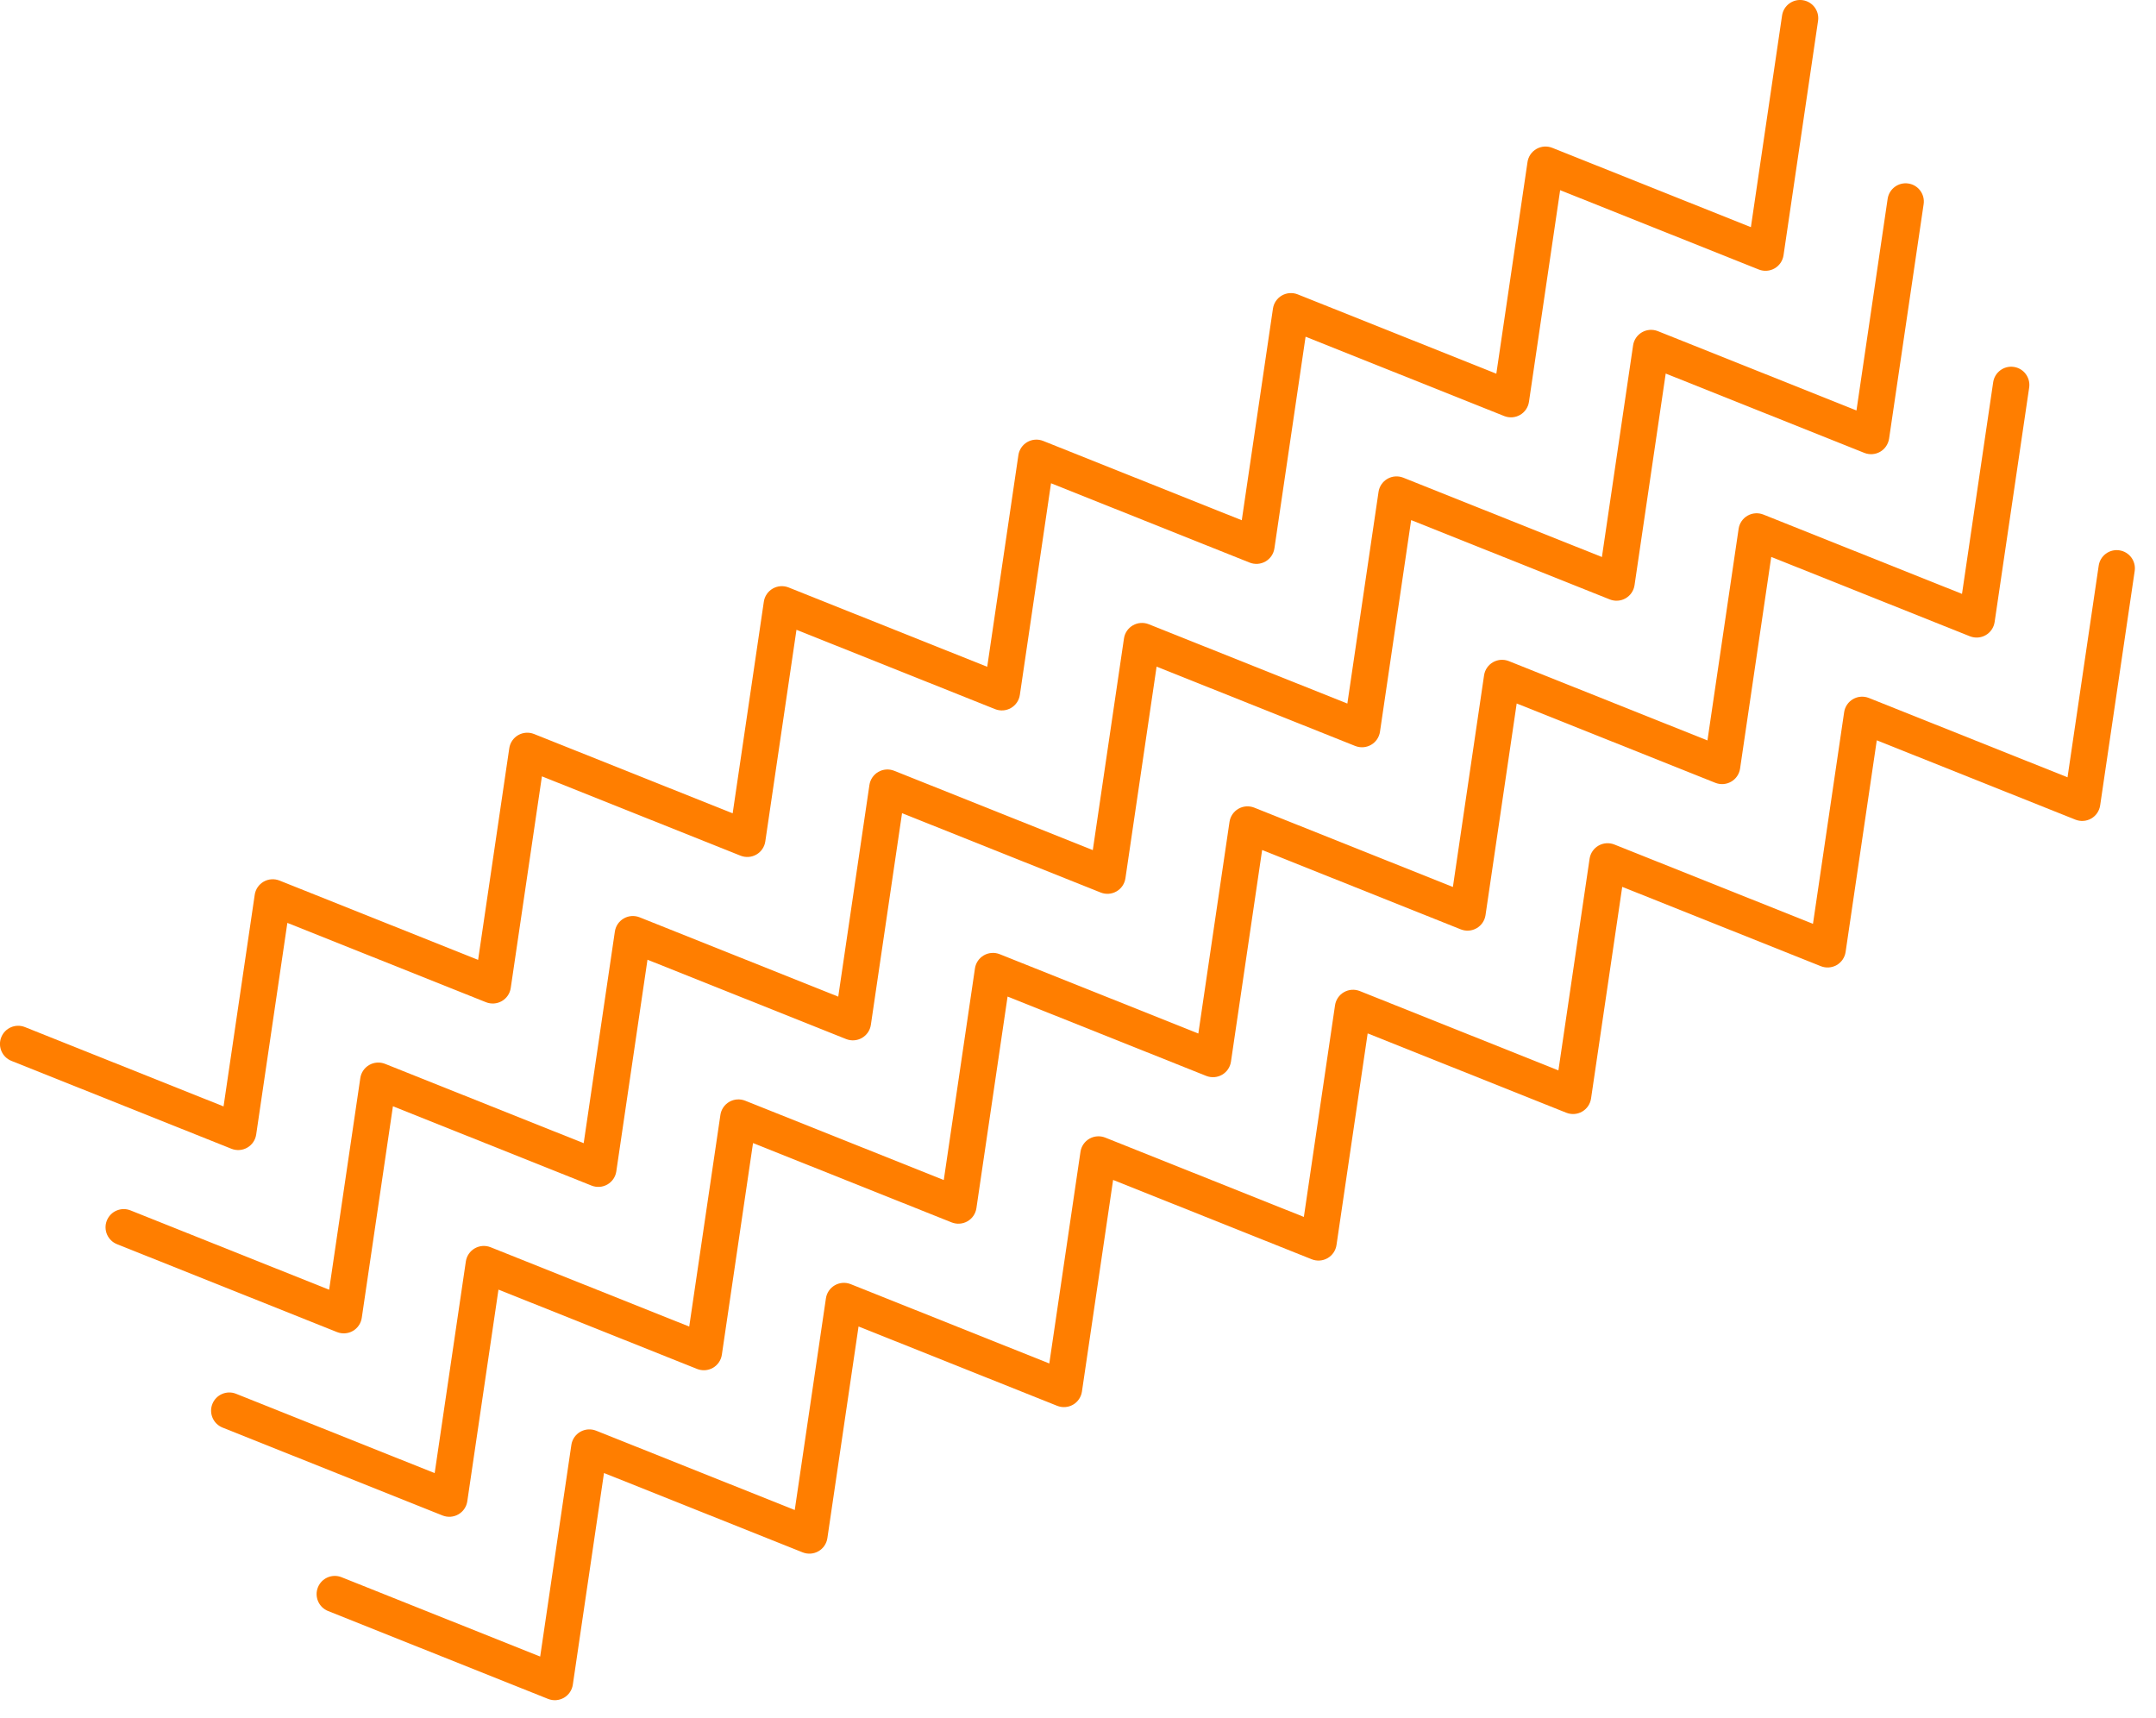 <?xml version="1.0" encoding="utf-8"?>
<!-- Generator: Adobe Illustrator 17.0.0, SVG Export Plug-In . SVG Version: 6.00 Build 0)  -->
<!DOCTYPE svg PUBLIC "-//W3C//DTD SVG 1.1//EN" "http://www.w3.org/Graphics/SVG/1.1/DTD/svg11.dtd">
<svg version="1.1" id="Layer_1" xmlns="http://www.w3.org/2000/svg" xmlns:xlink="http://www.w3.org/1999/xlink" x="0px" y="0px"
	 width="59px" height="47px" viewBox="0 0 59 47" enable-background="new 0 0 59 47" xml:space="preserve">
<g>
	<path fill="#FF7E00" d="M54.34,17.38c-0.132,0.076-0.291,0.087-0.433,0.031l-5.436-2.171l-0.853,5.791
		c-0.022,0.151-0.112,0.283-0.244,0.359c-0.132,0.076-0.291,0.087-0.433,0.031l-5.436-2.171l-0.853,5.791
		c-0.022,0.151-0.112,0.283-0.244,0.359c-0.132,0.076-0.291,0.087-0.433,0.031l-5.436-2.171l-0.853,5.791
		c-0.022,0.151-0.112,0.283-0.244,0.359c-0.132,0.076-0.291,0.087-0.433,0.031l-5.436-2.171L26.72,33.06
		c-0.022,0.151-0.112,0.283-0.244,0.359c-0.132,0.076-0.291,0.087-0.433,0.031l-5.436-2.171l-0.853,5.791
		c-0.022,0.151-0.112,0.283-0.244,0.359c-0.132,0.076-0.291,0.087-0.433,0.031l-5.436-2.171l-0.853,5.791
		c-0.022,0.151-0.112,0.283-0.244,0.359c-0.132,0.076-0.291,0.087-0.433,0.031L6.09,39.064c-0.255-0.102-0.38-0.392-0.278-0.647
		c0.102-0.255,0.392-0.38,0.647-0.278l5.436,2.171l0.853-5.791c0.022-0.151,0.112-0.283,0.244-0.359
		c0.132-0.076,0.291-0.087,0.433-0.031l5.436,2.171l0.853-5.791c0.022-0.151,0.112-0.283,0.244-0.359s0.291-0.087,0.433-0.031
		l5.436,2.171L26.68,26.5c0.022-0.151,0.112-0.283,0.244-0.359s0.291-0.087,0.433-0.031l5.436,2.171l0.853-5.791
		c0.022-0.151,0.112-0.283,0.244-0.359c0.132-0.076,0.291-0.087,0.433-0.031l5.436,2.171l0.853-5.791
		c0.022-0.151,0.112-0.283,0.244-0.359c0.132-0.076,0.291-0.087,0.433-0.031l5.436,2.171l0.853-5.791
		c0.022-0.151,0.112-0.283,0.244-0.359c0.132-0.076,0.291-0.087,0.433-0.031l5.436,2.171l0.853-5.791
		c0.04-0.272,0.293-0.46,0.565-0.42c0.272,0.04,0.46,0.293,0.42,0.565l-0.945,6.414C54.562,17.172,54.472,17.304,54.34,17.38z"/>
	<path fill="#FF7E00" d="M57.228,22.398c-0.132,0.076-0.291,0.087-0.433,0.031l-5.436-2.171l-0.853,5.791
		c-0.022,0.151-0.112,0.283-0.244,0.359c-0.132,0.076-0.291,0.087-0.433,0.031l-5.436-2.171l-0.853,5.791
		c-0.022,0.151-0.112,0.283-0.244,0.359c-0.132,0.076-0.291,0.087-0.433,0.031l-5.436-2.171l-0.853,5.791
		c-0.022,0.151-0.112,0.283-0.244,0.359c-0.132,0.076-0.291,0.087-0.433,0.031l-5.436-2.171l-0.853,5.791
		c-0.022,0.151-0.112,0.283-0.244,0.359c-0.132,0.076-0.291,0.087-0.433,0.031l-5.436-2.171l-0.853,5.791
		c-0.022,0.151-0.112,0.283-0.244,0.359c-0.132,0.076-0.291,0.087-0.433,0.031l-5.436-2.171l-0.853,5.791
		c-0.022,0.151-0.112,0.283-0.244,0.359c-0.132,0.076-0.291,0.087-0.433,0.031l-6.021-2.405c-0.255-0.102-0.38-0.392-0.278-0.647
		c0.102-0.256,0.392-0.38,0.647-0.278l5.436,2.171l0.853-5.791c0.022-0.151,0.112-0.283,0.244-0.359
		c0.132-0.076,0.291-0.087,0.433-0.031l5.436,2.171l0.853-5.791c0.022-0.151,0.112-0.283,0.244-0.359s0.291-0.087,0.433-0.031
		l5.436,2.171l0.853-5.791c0.022-0.151,0.112-0.283,0.244-0.359c0.132-0.076,0.291-0.087,0.433-0.031l5.436,2.171l0.853-5.791
		c0.022-0.151,0.112-0.283,0.244-0.359c0.132-0.076,0.291-0.087,0.433-0.031l5.436,2.171l0.853-5.791
		c0.022-0.151,0.112-0.283,0.244-0.359c0.132-0.076,0.291-0.087,0.433-0.031l5.436,2.171l0.853-5.791
		c0.022-0.151,0.112-0.283,0.244-0.359c0.132-0.076,0.291-0.087,0.433-0.031l5.436,2.171l0.853-5.791
		c0.04-0.272,0.293-0.46,0.565-0.42c0.272,0.04,0.46,0.293,0.42,0.565l-0.945,6.414C57.45,22.19,57.36,22.322,57.228,22.398z"/>
	<path fill="#FF7E00" d="M51.452,12.362c-0.132,0.076-0.291,0.087-0.433,0.031l-5.436-2.171l-0.853,5.791
		c-0.022,0.151-0.112,0.283-0.244,0.359c-0.132,0.076-0.291,0.087-0.433,0.031l-5.436-2.171l-0.853,5.791
		c-0.022,0.151-0.112,0.283-0.244,0.359c-0.132,0.076-0.291,0.087-0.433,0.031l-5.436-2.171l-0.853,5.791
		c-0.022,0.151-0.112,0.283-0.244,0.359c-0.132,0.076-0.291,0.087-0.433,0.031l-5.436-2.171l-0.853,5.791
		c-0.022,0.151-0.112,0.283-0.244,0.359c-0.132,0.076-0.291,0.087-0.433,0.031l-5.436-2.171l-0.853,5.791
		c-0.022,0.151-0.112,0.283-0.244,0.359s-0.291,0.087-0.433,0.031l-5.436-2.171L9.9,36.061c-0.022,0.151-0.112,0.283-0.244,0.359
		c-0.132,0.076-0.291,0.087-0.433,0.031l-6.021-2.405c-0.255-0.102-0.38-0.392-0.278-0.647c0.102-0.256,0.392-0.38,0.647-0.278
		l5.436,2.171l0.853-5.791c0.022-0.151,0.112-0.283,0.244-0.359c0.132-0.076,0.291-0.087,0.433-0.031l5.436,2.171l0.853-5.791
		c0.022-0.151,0.112-0.283,0.244-0.359c0.132-0.076,0.291-0.087,0.433-0.031l5.436,2.171l0.853-5.791
		c0.022-0.151,0.112-0.283,0.244-0.359c0.132-0.076,0.291-0.087,0.433-0.031l5.436,2.171l0.853-5.791
		c0.022-0.151,0.112-0.283,0.244-0.359c0.132-0.076,0.291-0.087,0.433-0.031l5.436,2.171l0.853-5.791
		c0.022-0.151,0.112-0.283,0.244-0.359c0.132-0.076,0.291-0.087,0.433-0.031l5.436,2.171l0.853-5.791
		c0.022-0.151,0.112-0.283,0.244-0.359c0.132-0.076,0.291-0.087,0.433-0.031l5.436,2.171l0.853-5.791
		c0.04-0.272,0.293-0.46,0.565-0.42c0.272,0.04,0.46,0.293,0.42,0.565l-0.945,6.414C51.673,12.154,51.583,12.286,51.452,12.362z"/>
	<path fill="#FF7E00" d="M48.563,7.344c-0.132,0.076-0.291,0.087-0.433,0.031l-5.436-2.171l-0.853,5.791
		c-0.022,0.151-0.112,0.283-0.244,0.359c-0.132,0.076-0.291,0.087-0.433,0.031l-5.436-2.171l-0.853,5.791
		c-0.022,0.151-0.112,0.283-0.244,0.359c-0.132,0.076-0.291,0.087-0.433,0.031l-5.436-2.171l-0.853,5.791
		c-0.022,0.151-0.112,0.283-0.244,0.359c-0.132,0.076-0.291,0.087-0.433,0.031l-5.436-2.171l-0.853,5.791
		c-0.022,0.151-0.112,0.283-0.244,0.359s-0.291,0.087-0.433,0.031l-5.436-2.171l-0.853,5.791c-0.022,0.151-0.112,0.283-0.244,0.359
		c-0.132,0.076-0.291,0.087-0.433,0.031l-5.436-2.171l-0.853,5.791c-0.022,0.151-0.112,0.283-0.244,0.359
		c-0.132,0.076-0.291,0.087-0.433,0.031l-6.021-2.405c-0.255-0.102-0.38-0.392-0.278-0.647c0.102-0.256,0.392-0.38,0.647-0.278
		l5.436,2.171l0.853-5.791c0.022-0.151,0.112-0.283,0.244-0.359c0.132-0.076,0.291-0.087,0.433-0.031l5.436,2.171l0.853-5.791
		c0.022-0.151,0.112-0.283,0.244-0.359s0.291-0.087,0.433-0.031l5.436,2.171l0.853-5.791c0.022-0.151,0.112-0.283,0.244-0.359
		c0.132-0.076,0.291-0.087,0.433-0.031l5.436,2.171l0.853-5.791c0.022-0.151,0.112-0.283,0.244-0.359
		c0.132-0.076,0.291-0.087,0.433-0.031l5.436,2.171l0.853-5.791c0.022-0.151,0.112-0.283,0.244-0.359
		c0.132-0.076,0.291-0.087,0.433-0.031l5.436,2.171l0.853-5.791c0.022-0.151,0.112-0.283,0.244-0.359
		C42.177,4,42.336,3.989,42.478,4.045l5.436,2.171l0.853-5.791c0.04-0.272,0.293-0.46,0.565-0.42c0.272,0.04,0.46,0.293,0.42,0.565
		l-0.945,6.415C48.785,7.136,48.695,7.268,48.563,7.344z"/>
</g>
</svg>

